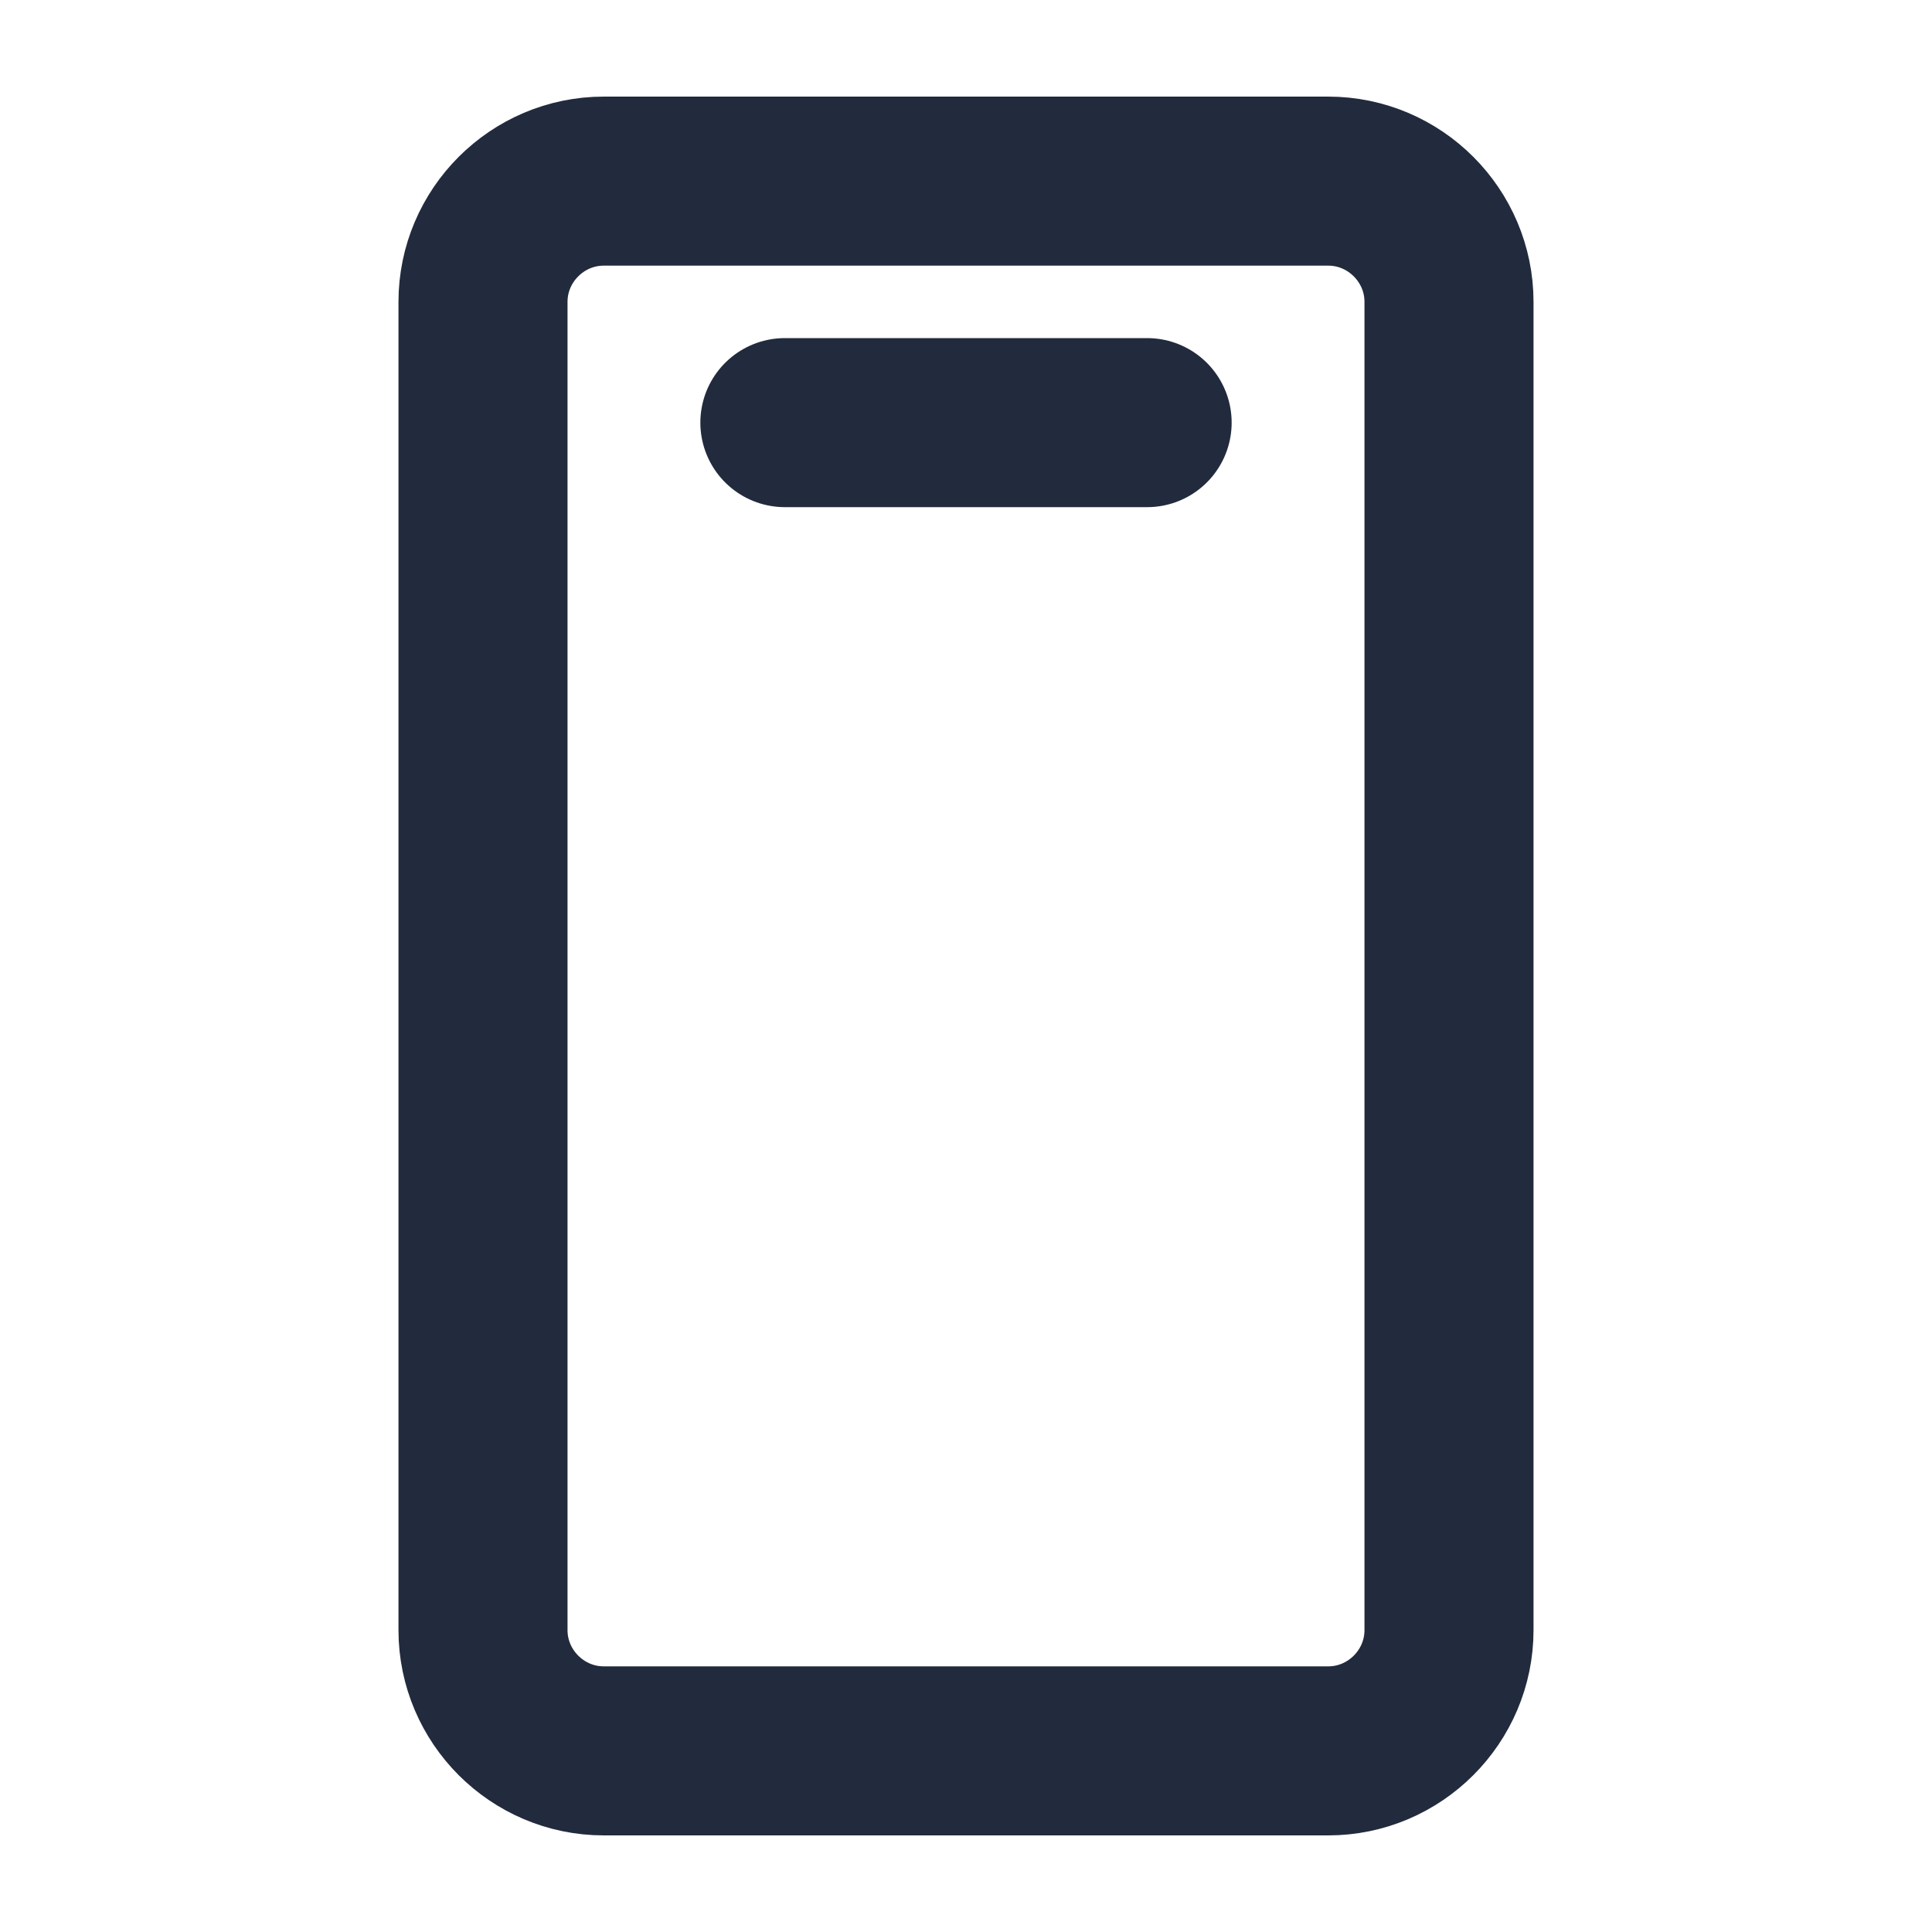 <?xml version="1.0" encoding="UTF-8"?><svg id="Layer_1" xmlns="http://www.w3.org/2000/svg" viewBox="0 0 16 16"><defs><style>.cls-1,.cls-2{fill:none;}.cls-2{stroke:#222b3d;stroke-linecap:round;stroke-linejoin:round;stroke-width:1.4px;}</style></defs><rect class="cls-1" width="16" height="16"/><path class="cls-2" d="m6.5,3.5h3"/><path class="cls-2" d="m12,13.5V2.5c0-.55-.45-1-1-1h-6c-.55,0-1,.45-1,1v11c0,.55.45,1,1,1h6c.55,0,1-.45,1-1Z"/></svg>